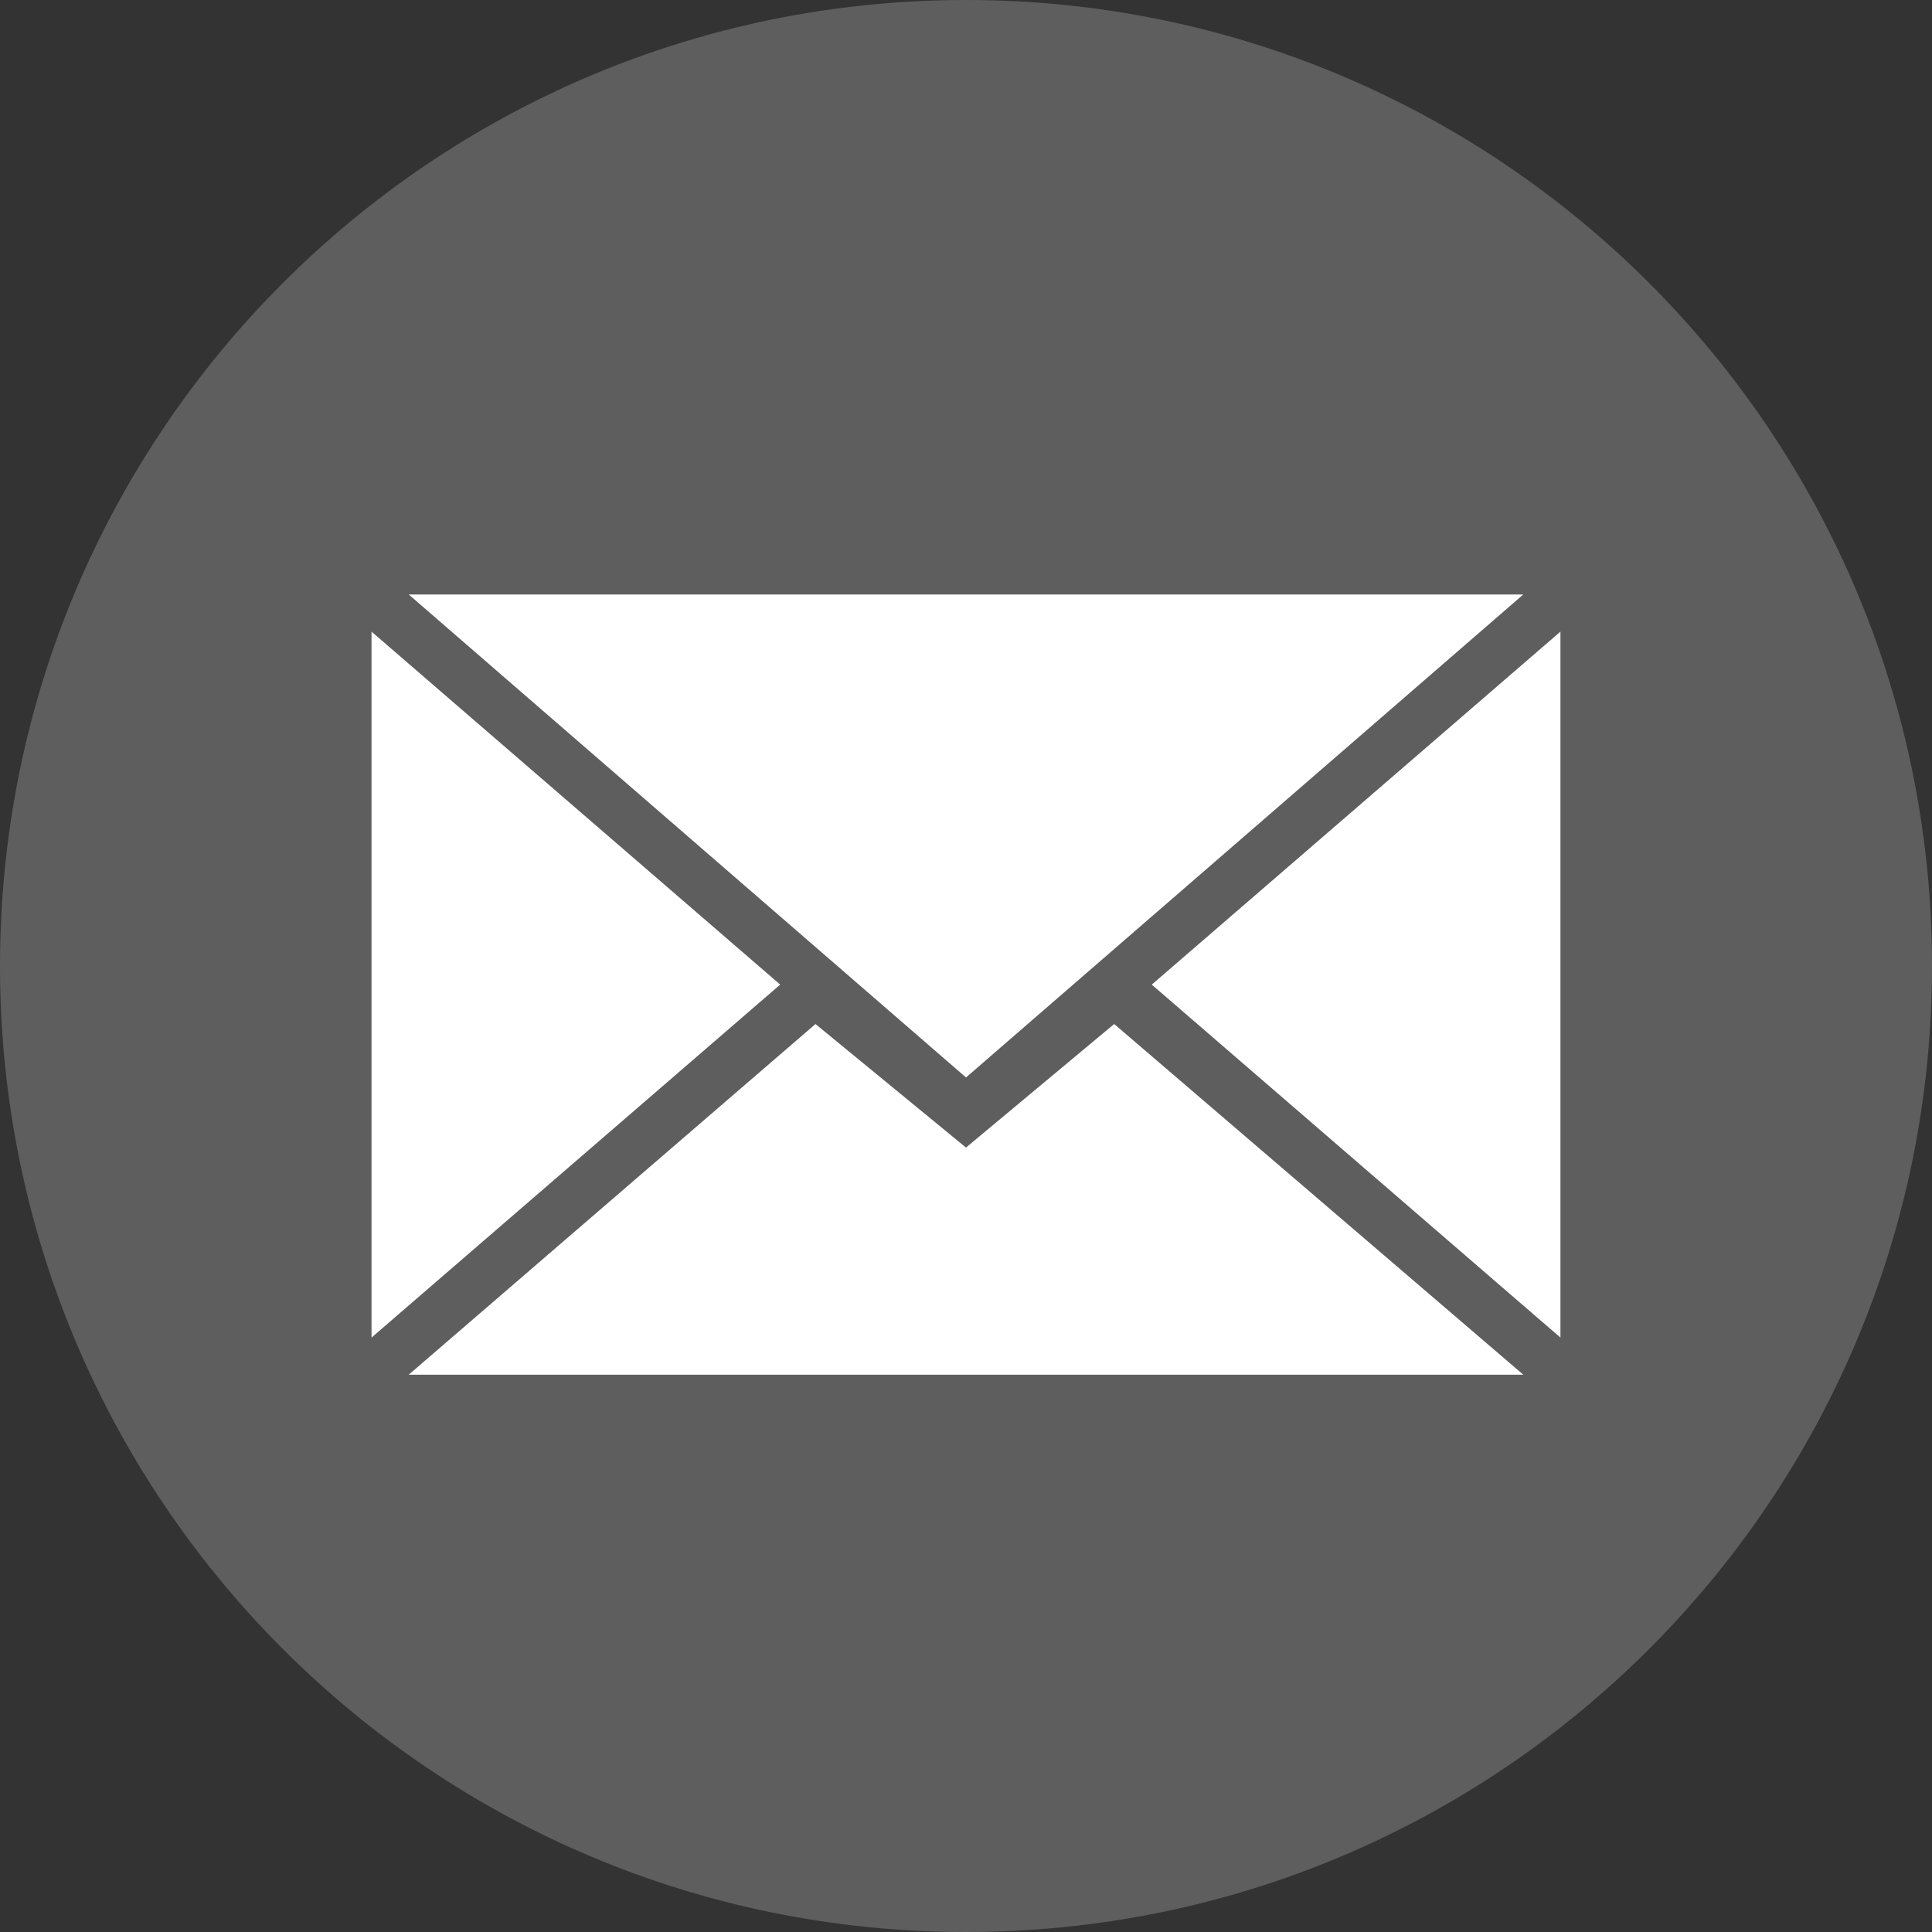 <svg width="60" height="60" xmlns="http://www.w3.org/2000/svg">
 <rect width="100%" height="100%" fill="#333333" stroke="none"/>
 <title/>

 <g>
  <title>background</title>
  <rect fill="none" id="canvas_background" height="402" width="582" y="-1" x="-1"/>
 </g>
 <g>
  <title>Layer 1</title>
  <path id="svg_1" fill="#5e5e5e" d="m30,60c16.569,0 30,-13.431 30,-30c0,-16.569 -13.431,-30 -30,-30c-16.569,0 -30,13.431 -30,30c0,16.569 13.431,30 30,30z"/>
  <path id="svg_2" fill="#FFFFFF" d="m30,33.462l17.308,-15l-34.615,0l17.308,15zm-4.675,-1.66l4.675,3.837l4.602,-3.837l12.706,10.891l-34.615,0l12.633,-10.891zm-13.787,9.737l0,-21.923l12.692,10.962l-12.692,10.962zm36.923,0l0,-21.923l-12.692,10.962l12.692,10.962z"/>
 </g>
</svg>